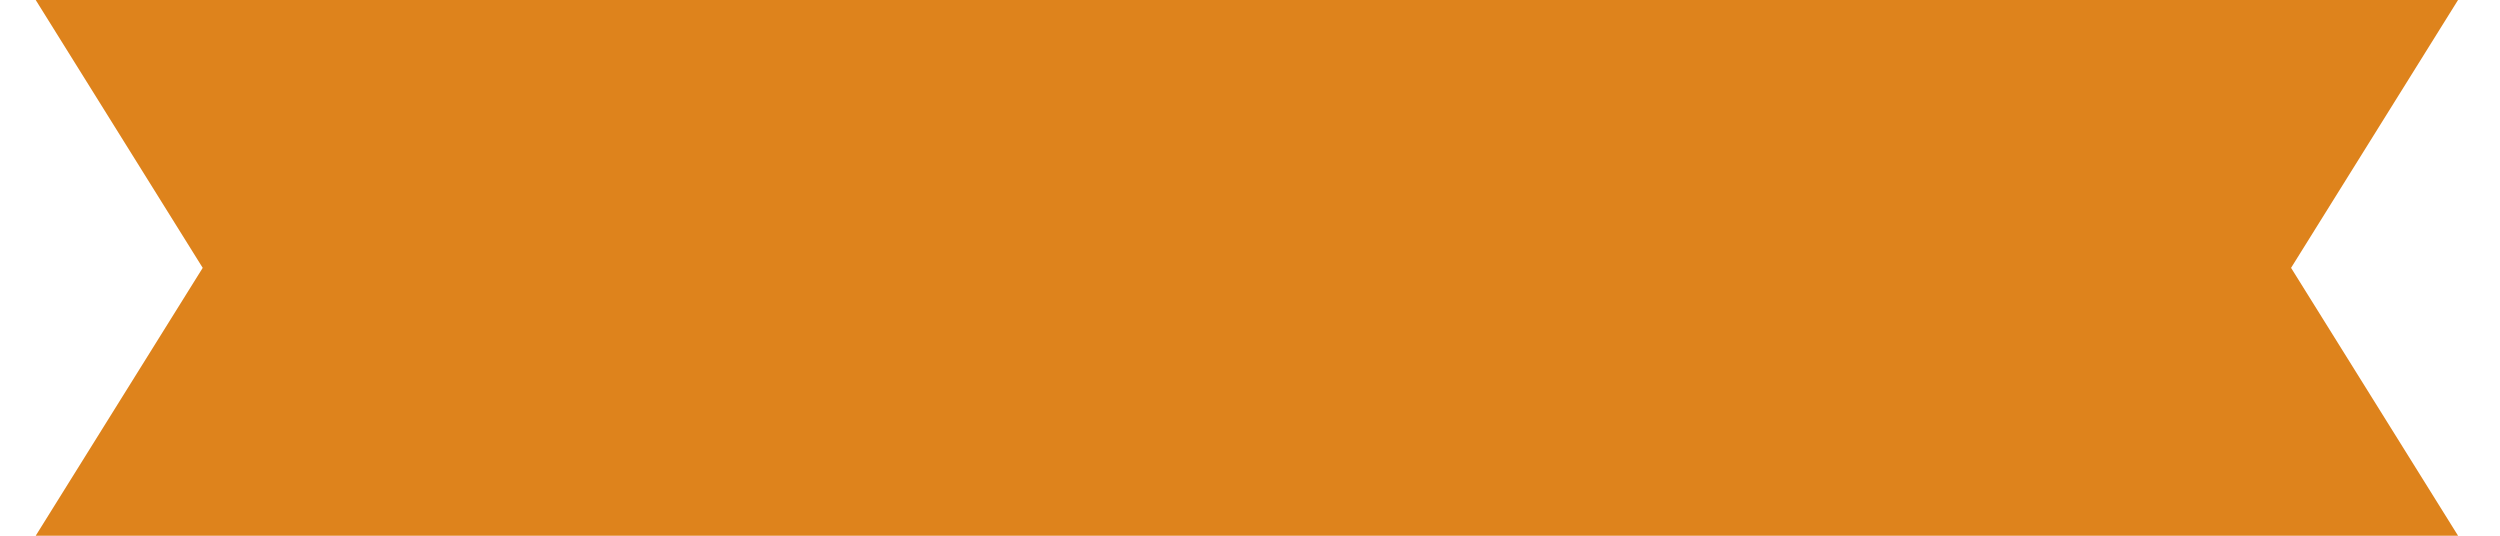 <svg xmlns="http://www.w3.org/2000/svg" width="140" height="30" viewBox="0 0 140 30">
  <g id="tag-bg" transform="translate(-5614 85)">
    <rect id="Rectangle_834" data-name="Rectangle 834" width="140" height="30" transform="translate(5614 -85)" fill="#fff"/>
    <g id="Group_997" data-name="Group 997" transform="translate(5616 -85)">
      <path id="Subtraction_1" data-name="Subtraction 1" d="M135.65,30H0L9.352,15,0,0H135.65L126.3,15l9.351,15v0h0Z" fill="#de831c"/>
    </g>
  </g>
</svg>
